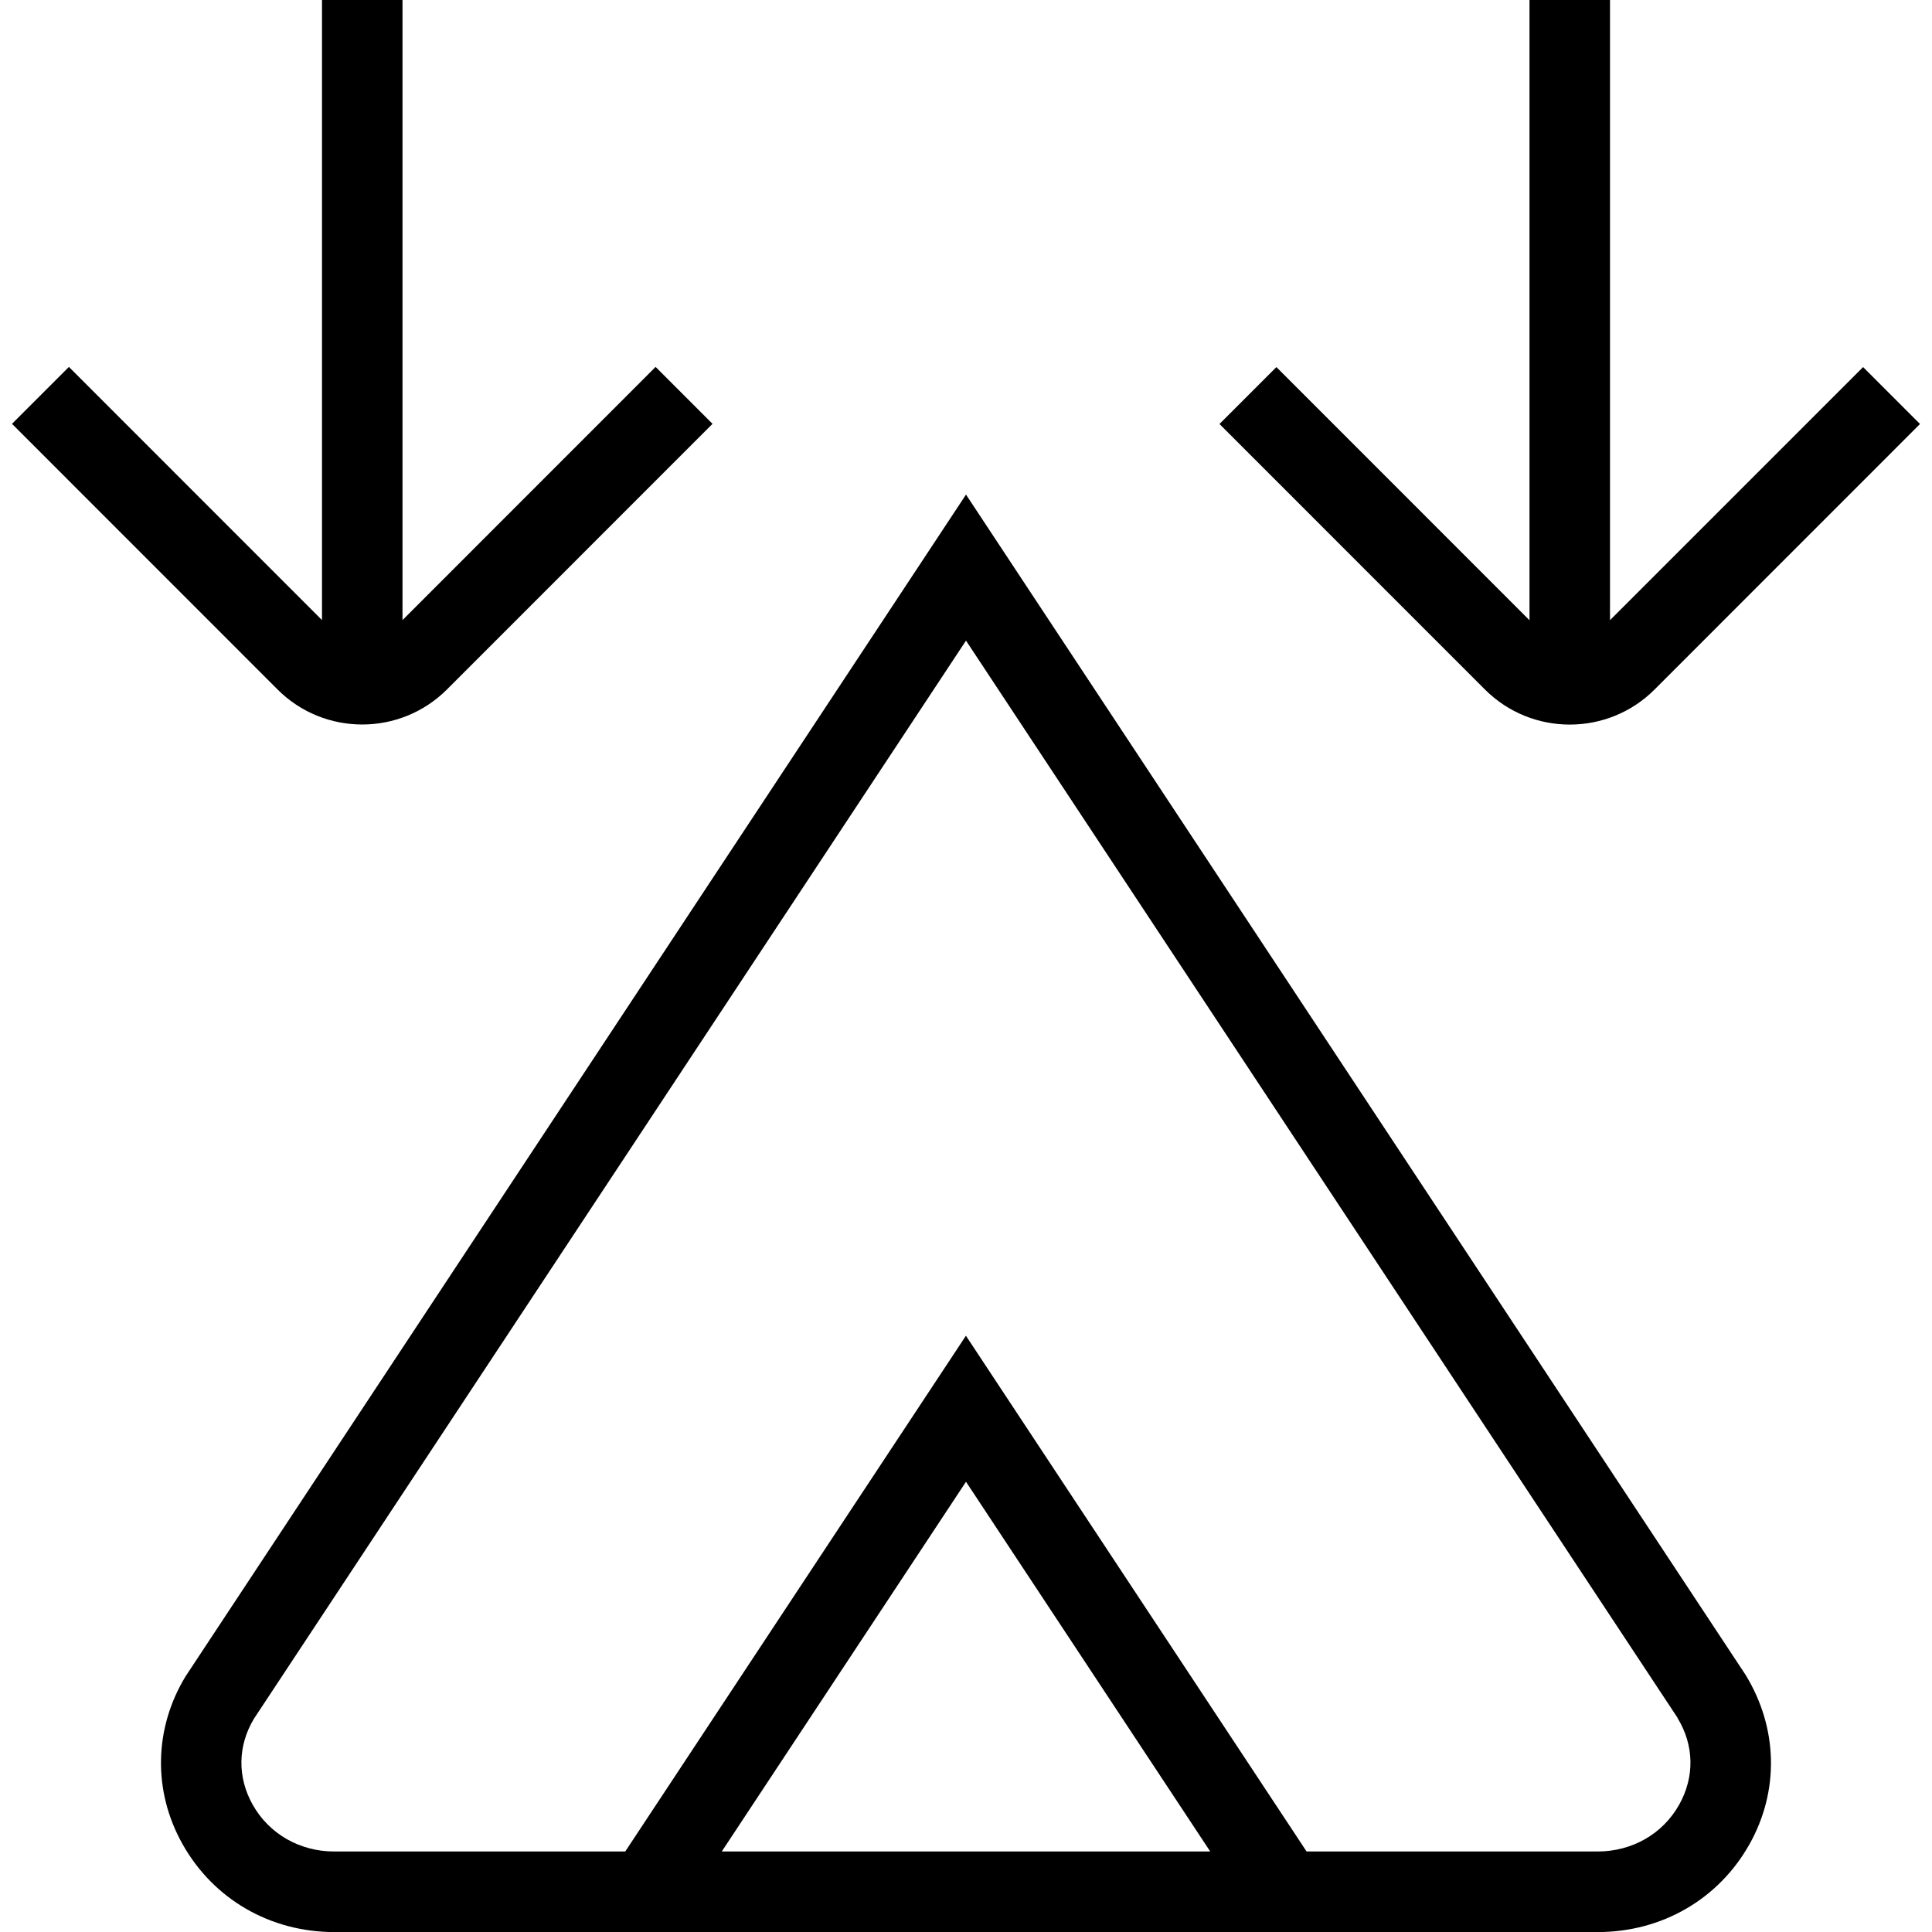 <?xml version="1.0" encoding="UTF-8"?>
<svg xmlns="http://www.w3.org/2000/svg" id="Layer_1" data-name="Layer 1" viewBox="0 0 24 24">
  <path d="m18.447,8.566l-3.298-3.299.707-.707,3.144,3.145V0h1v7.704l3.144-3.144.707.707-3.298,3.299c-.29.29-.671.435-1.053.435s-.762-.145-1.053-.435Zm-13.947.434c.381,0,.763-.146,1.053-.436l3.298-3.299-.707-.707-3.144,3.145V0h-1v7.703L.856,4.558l-.707.707,3.298,3.299c.29.291.671.436,1.053.436Zm17.185,11.807c.404.662.418,1.442.048,2.102-.384.684-1.089,1.092-1.887,1.092H4.155c-.798,0-1.503-.408-1.887-1.092-.371-.659-.356-1.439.038-2.086L12,6.144l9.685,14.663Zm-6.651,2.193l-3.034-4.593-3.034,4.593h6.067Zm5.807-1.658L12,7.958,3.155,21.35c-.203.337-.208.727-.016,1.069.205.363.584.581,1.015.581h3.613l4.232-6.407,4.232,6.407h3.613c.431,0,.811-.218,1.015-.581.194-.346.187-.738-.02-1.077Z"/>
</svg>

